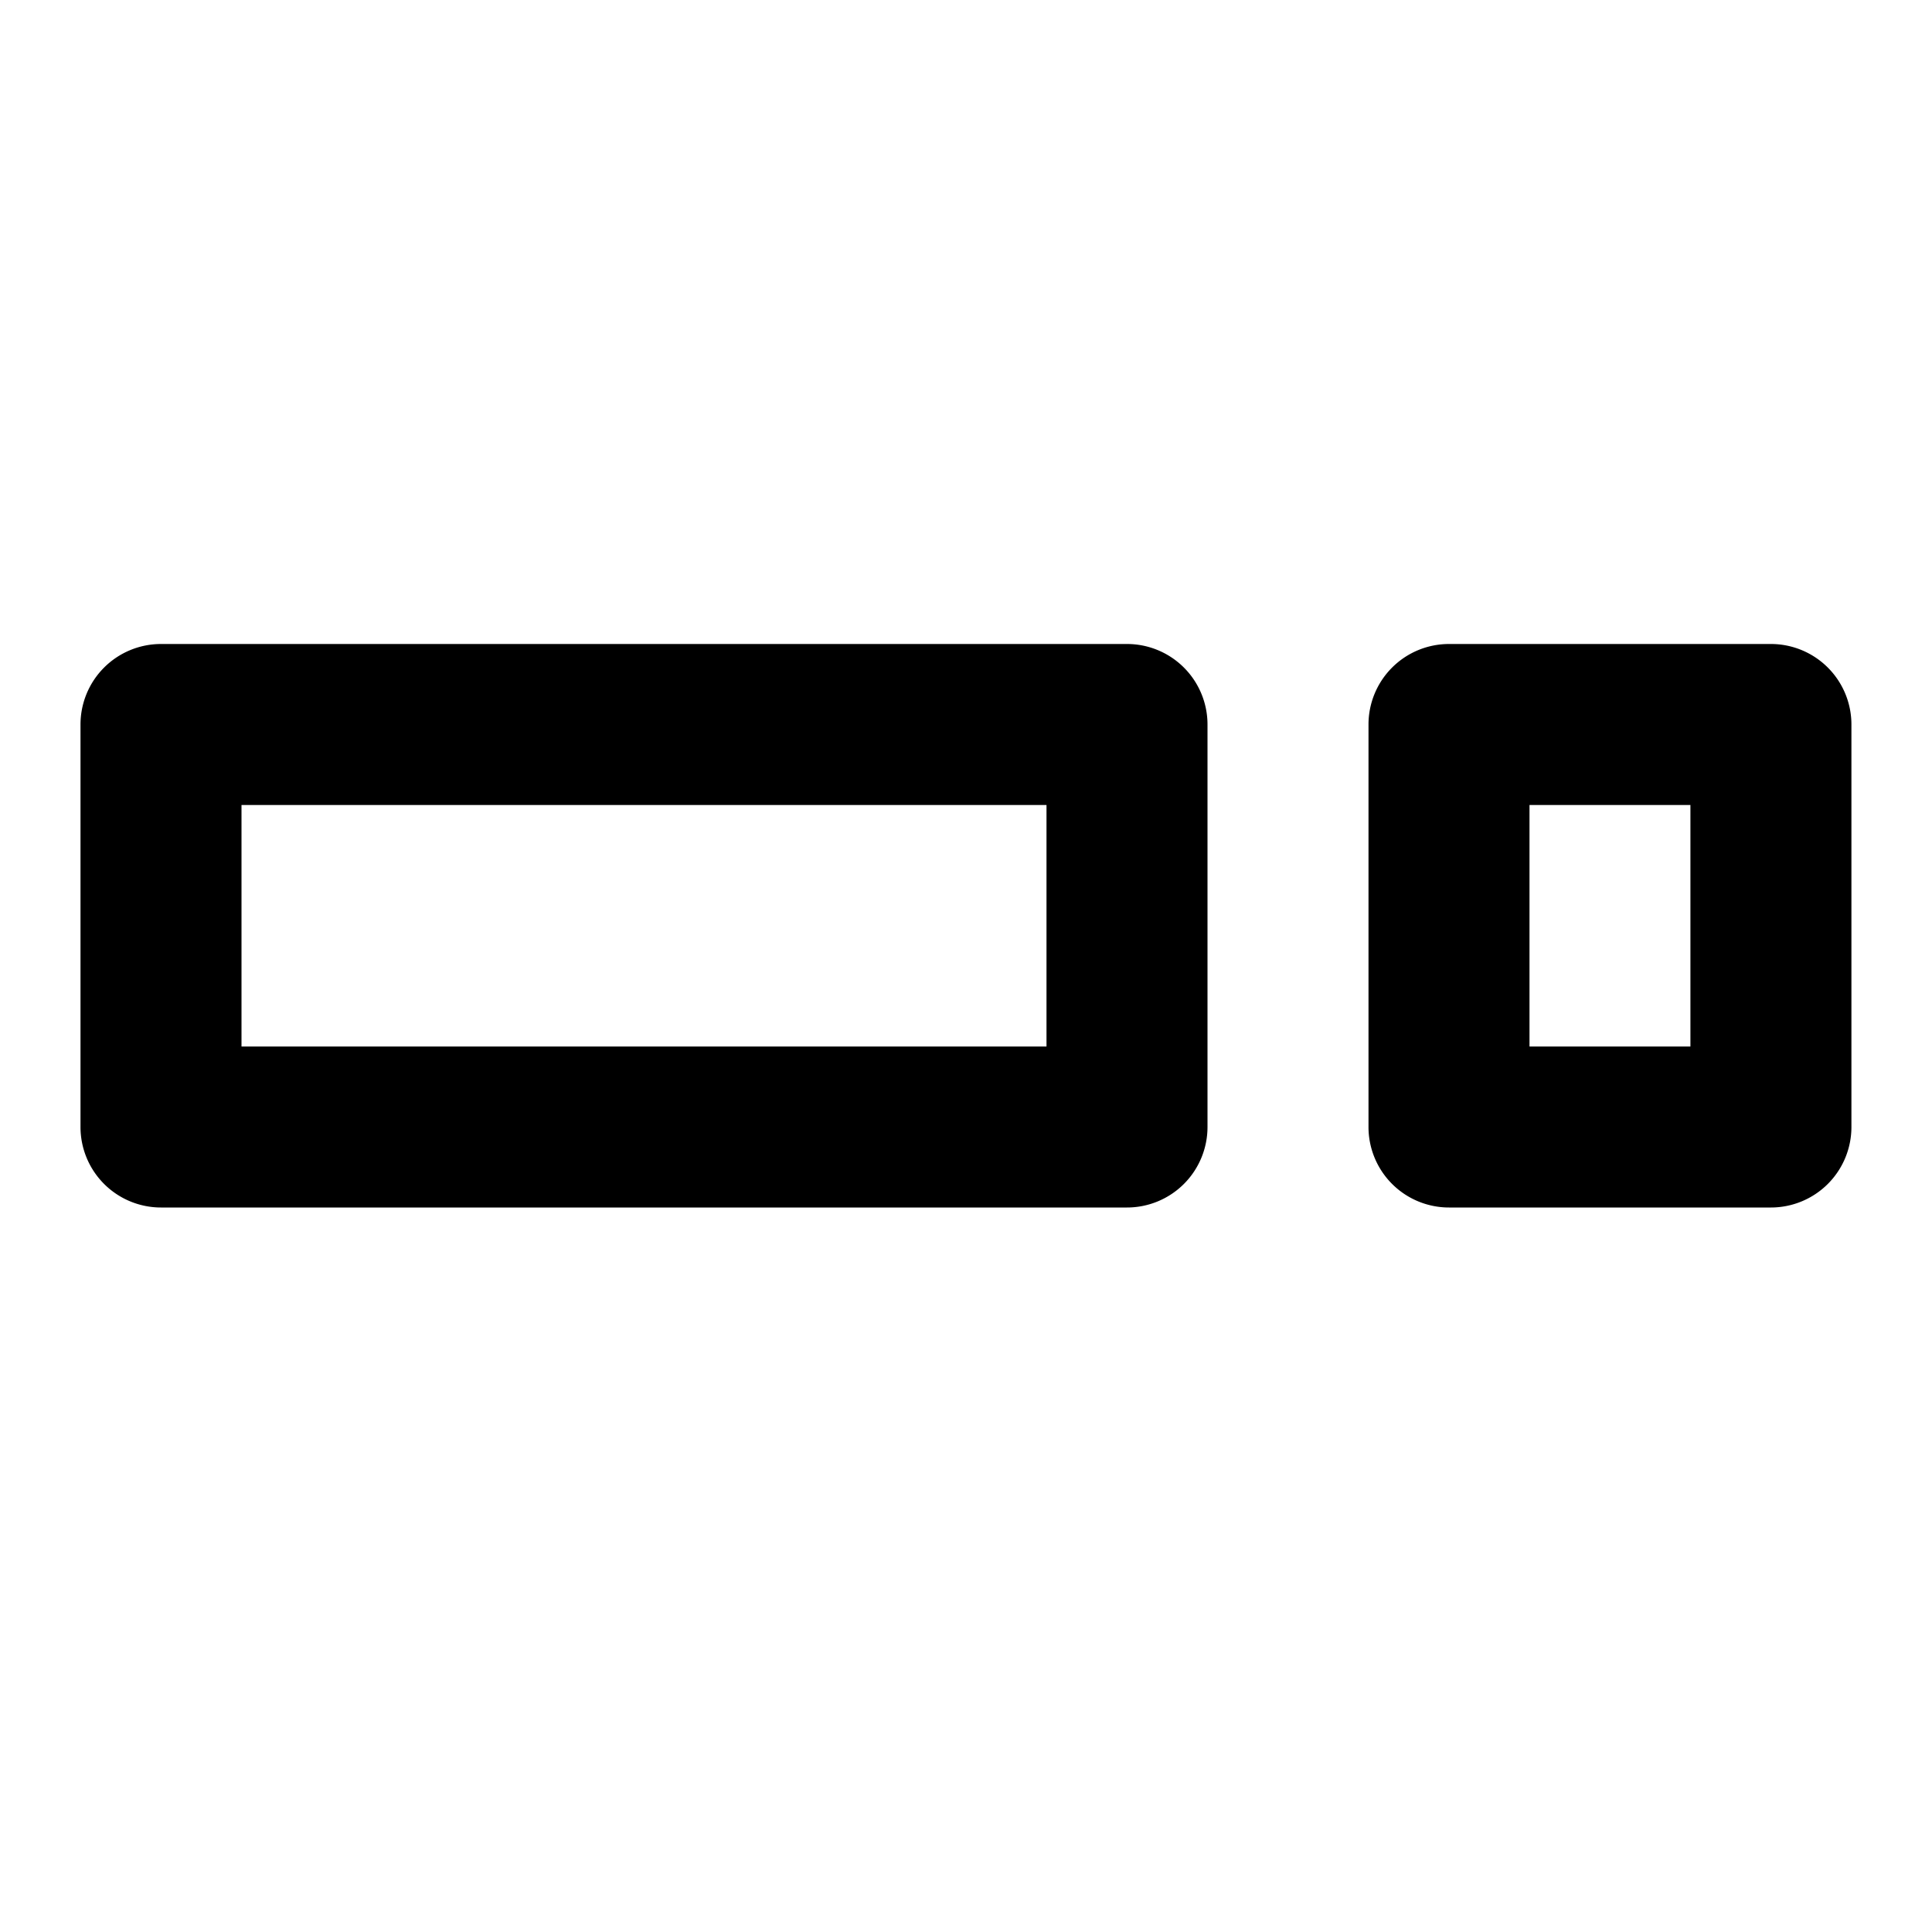 <svg width="24" height="24" viewBox="0 0 24 24" xmlns="http://www.w3.org/2000/svg"><path fill-rule="evenodd" clip-rule="evenodd" d="M15 14a1 1 0 0 1-1 1H2a1 1 0 0 1-1-1V9a1 1 0 0 1 1-1h12a1 1 0 0 1 1 1v5Zm2-5v5a1 1 0 0 0 1 1h3.999a1 1 0 0 0 1-1V9a1 1 0 0 0-1-1H18a1 1 0 0 0-1 1Zm-4 4H3v-3h10v3Zm7.999 0v-3H19v3h1.999Z"/></svg>